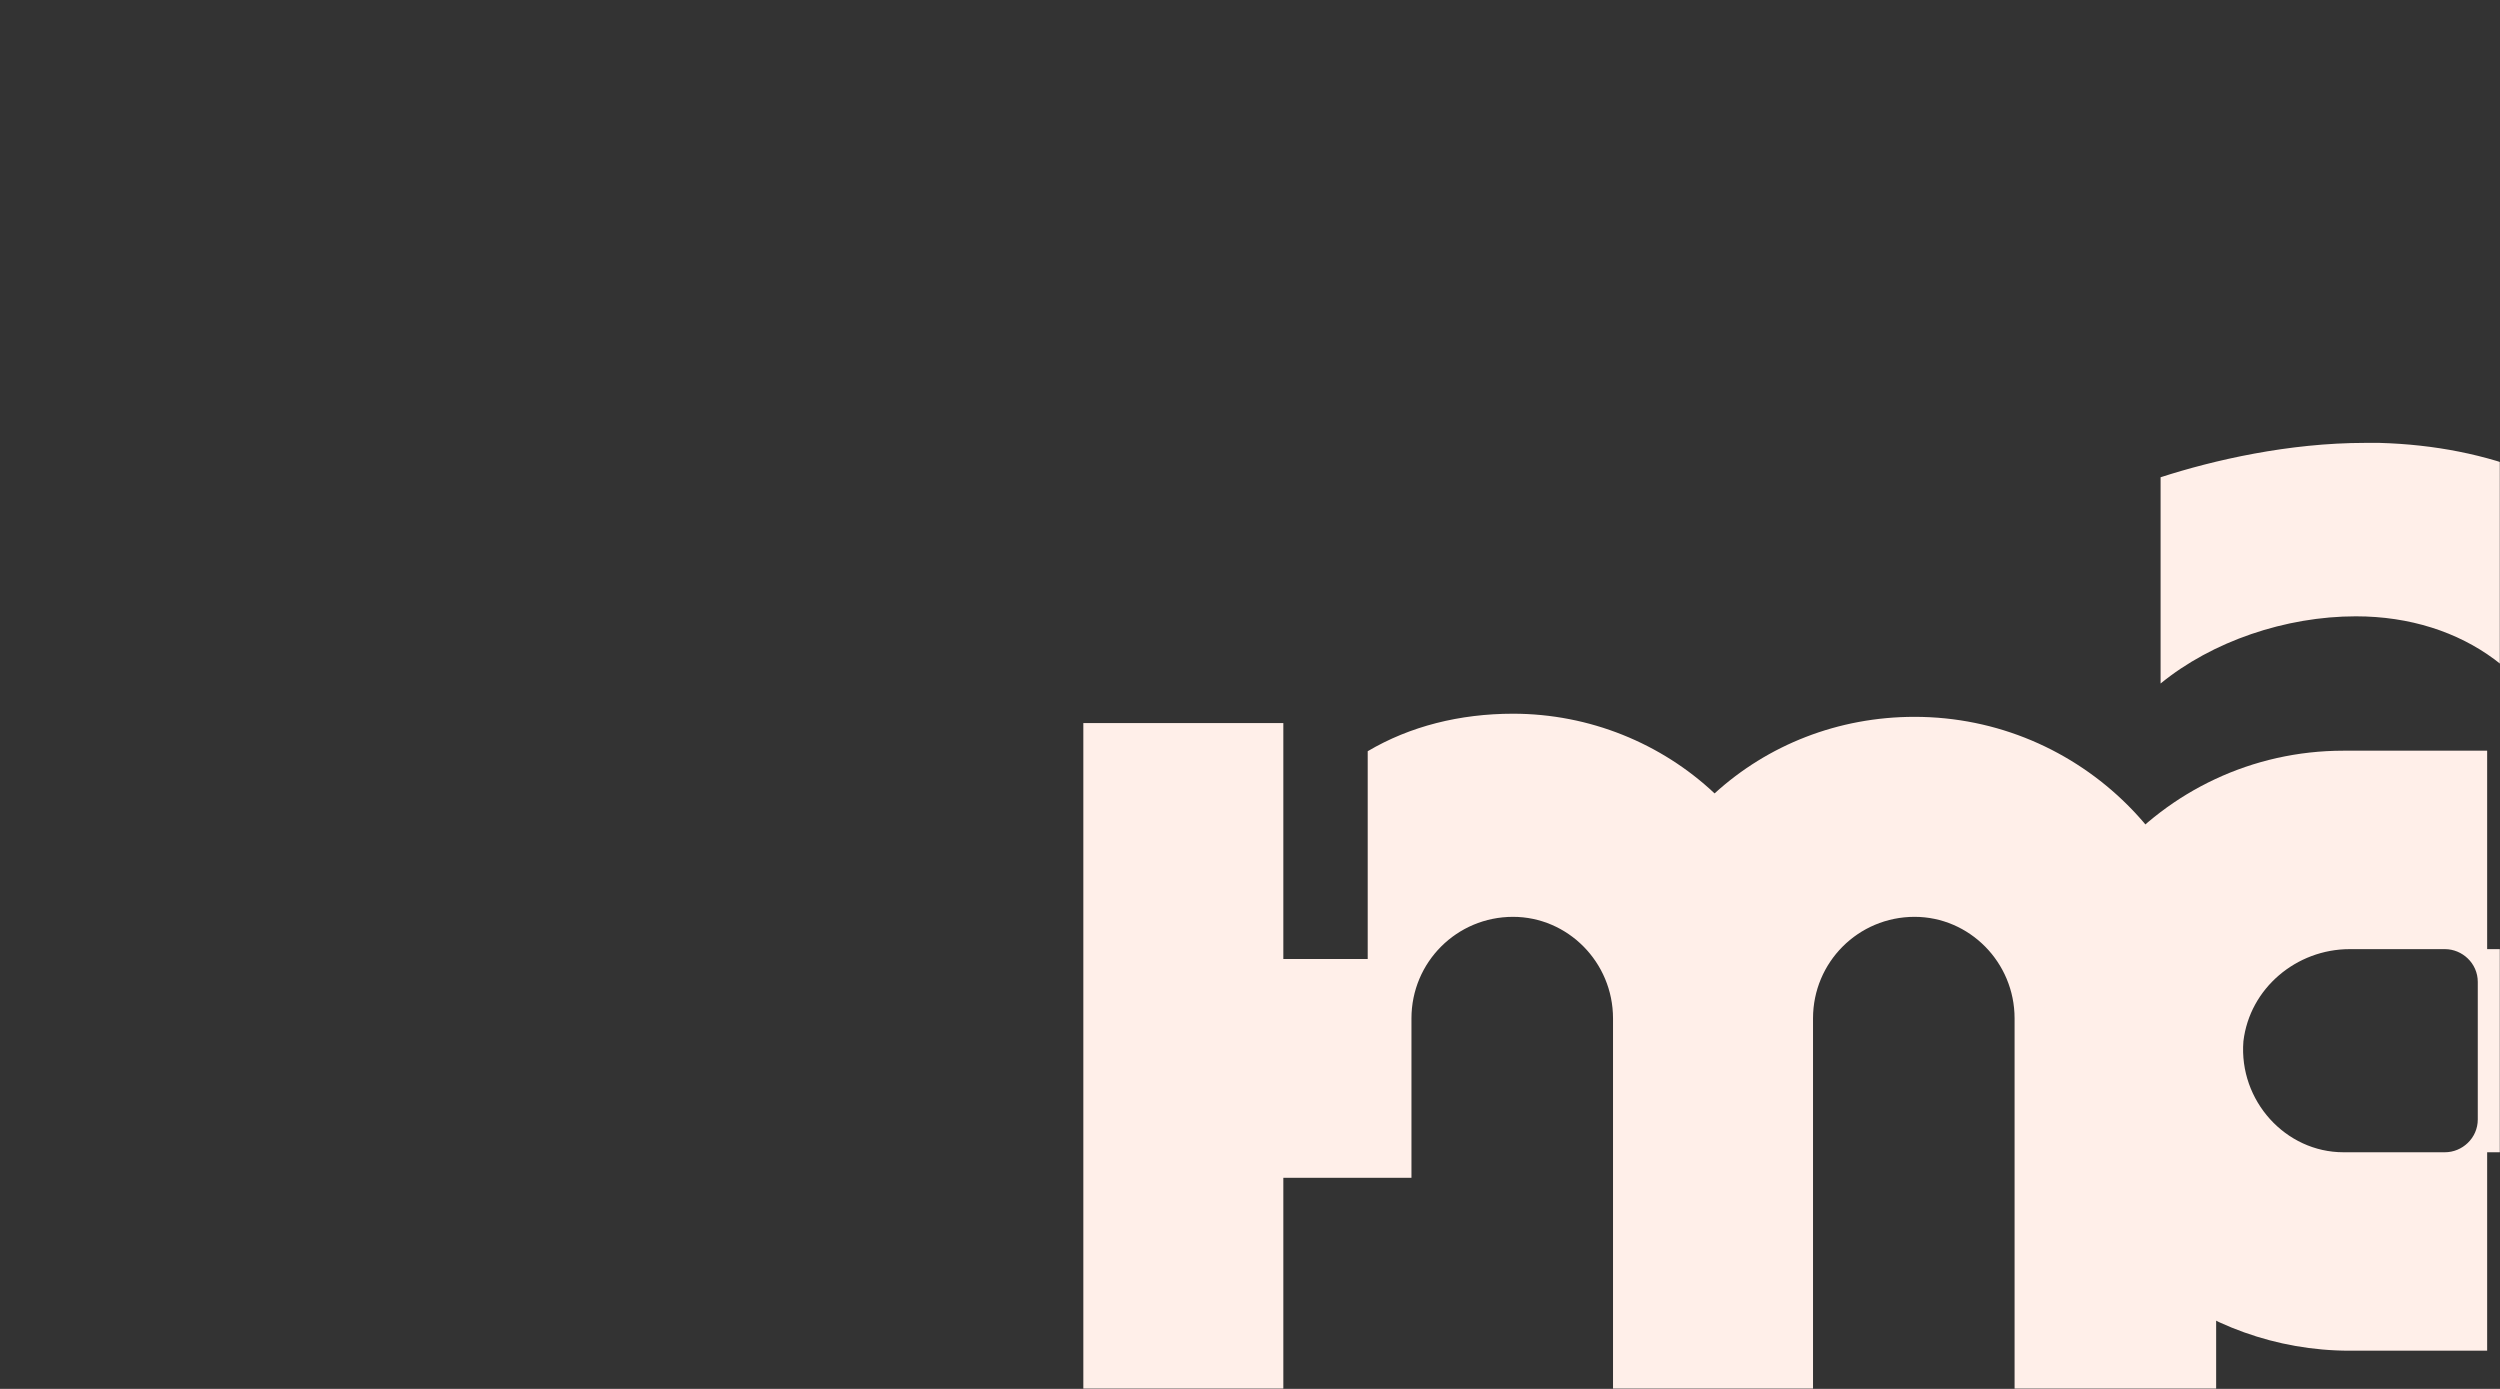 <svg width="1440" height="800" viewBox="0 0 1440 800" fill="none" xmlns="http://www.w3.org/2000/svg">
<rect x="0" y="0" width="1440" height="800" fill="#333333" stroke="none"/>
<g clip-path="url(#clip0_42_1026)">
<mask id="mask0_42_1026" style="mask-type:luminance" maskUnits="userSpaceOnUse" x="0" y="0" width="1440" height="800">
<path d="M1440 0H0V800H1440V0Z" fill="white"/>
</mask>
<g mask="url(#mask0_42_1026)">
<path d="M1102.8 412.9C1198.2 412.9 1276.5 490.3 1276.5 586.6V934H1160.4V586.6C1160.4 554.2 1134.3 528.1 1102.8 528.1C1070.4 528.1 1044.3 554.2 1044.3 586.6V934H929.1V586.6C929.1 554.2 903 528.1 871.5 528.1C839.1 528.1 813 554.2 813 586.6V678.4H739.2V934H624V416.5H739.2V552.4H787.8V432.7C812.1 418.3 840.9 411.1 871.5 411.1C915.6 411.1 957 428.2 987.6 457C1018.2 429.1 1058.7 412.9 1102.8 412.9Z" fill="#FFEFE9"/>
<path d="M1529.8 319C1574.8 362.2 1596.4 418 1596.4 487.3V778H1481.2V663.7H1432.6V778H1353.4C1268.8 778 1194.1 718.6 1178.8 635.8C1159.9 526 1244.5 432.4 1349.8 432.4H1432.6V546.7H1481.2V461.2C1481.2 455.8 1480.3 450.4 1479.4 445C1466.8 391 1419.1 355 1357 355C1316.5 355 1274.2 369.4 1244.5 393.7V274.9C1275.1 265 1318.3 255.1 1362.4 255.1C1365.1 255.1 1367.8 255.1 1370.5 255.1C1434.4 256.9 1487.5 278.5 1529.8 319ZM1427.2 644.8V565.6C1427.2 554.8 1418.2 546.7 1408.3 546.7H1353.4C1322.8 546.7 1295.8 569.2 1292.2 599.8C1289.5 634 1316.5 663.7 1349.8 663.7H1408.3C1418.2 663.7 1427.2 655.6 1427.2 644.8Z" fill="#FFEFE9"/>
</g>
</g>
<defs>
<clipPath id="clip0_42_1026">
<rect width="1440" height="800" fill="white"/>
</clipPath>
</defs>
</svg>
